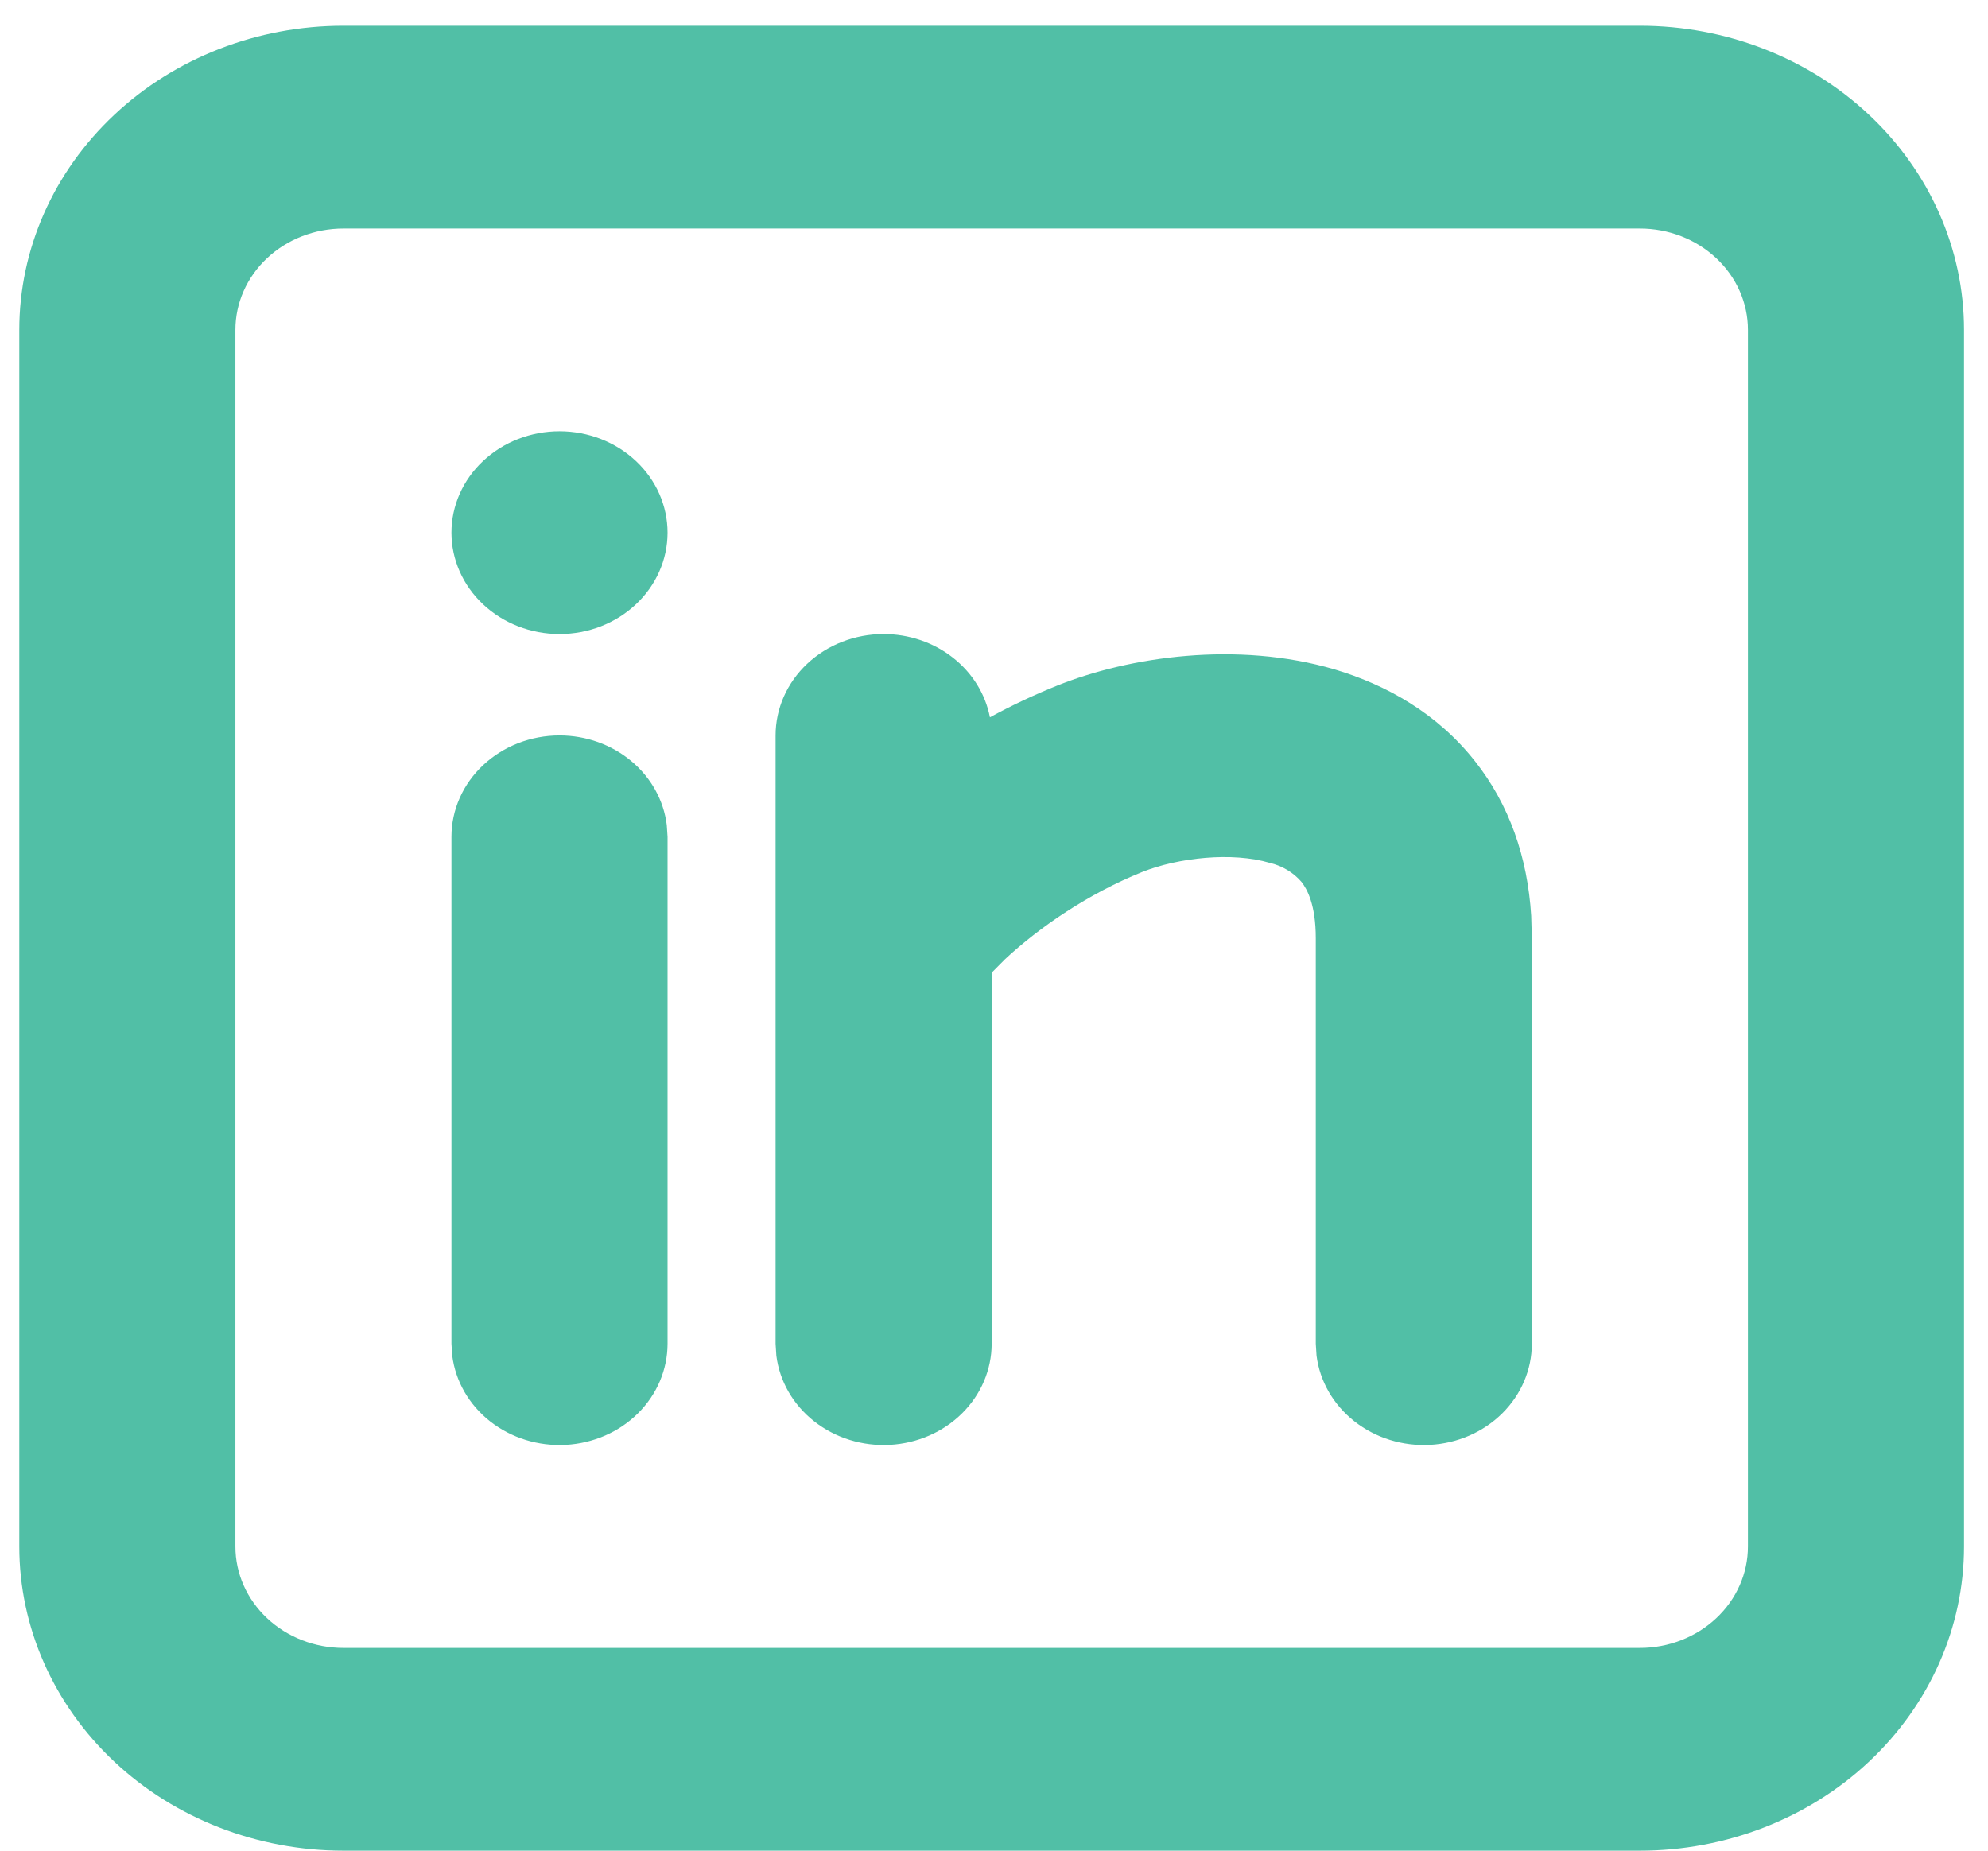 <svg width="58" height="54" viewBox="0 0 58 54" fill="none" xmlns="http://www.w3.org/2000/svg">
<path d="M47.844 0.751C50.352 0.751 52.757 1.686 54.53 3.351C56.303 5.015 57.3 7.272 57.3 9.626V45.125C57.3 47.479 56.303 49.736 54.53 51.401C52.757 53.065 50.352 54 47.844 54H10.02C7.512 54 5.106 53.065 3.333 51.401C1.56 49.736 0.563 47.479 0.563 45.125V9.626C0.563 7.272 1.56 5.015 3.333 3.351C5.106 1.686 7.512 0.751 10.02 0.751H47.844ZM47.844 6.668H10.02C9.184 6.668 8.382 6.979 7.791 7.534C7.2 8.089 6.868 8.841 6.868 9.626V45.125C6.868 45.91 7.2 46.662 7.791 47.217C8.382 47.772 9.184 48.084 10.02 48.084H47.844C48.68 48.084 49.481 47.772 50.072 47.217C50.664 46.662 50.996 45.91 50.996 45.125V9.626C50.996 8.841 50.664 8.089 50.072 7.534C49.481 6.979 48.68 6.668 47.844 6.668ZM16.324 21.459C17.096 21.459 17.841 21.725 18.418 22.207C18.995 22.688 19.363 23.352 19.453 24.071L19.476 24.417V39.209C19.475 39.963 19.167 40.688 18.616 41.236C18.064 41.785 17.31 42.114 16.508 42.159C15.706 42.203 14.917 41.958 14.3 41.474C13.684 40.99 13.289 40.303 13.194 39.555L13.171 39.209V24.417C13.171 23.633 13.504 22.88 14.095 22.326C14.686 21.771 15.488 21.459 16.324 21.459ZM25.78 18.501C26.518 18.501 27.233 18.744 27.799 19.188C28.366 19.631 28.749 20.248 28.881 20.93C29.515 20.584 30.171 20.275 30.845 20.004C32.947 19.16 36.096 18.696 38.939 19.533C40.43 19.977 41.927 20.805 43.037 22.216C44.03 23.474 44.566 25.003 44.673 26.722L44.692 27.376V39.209C44.691 39.963 44.383 40.688 43.832 41.236C43.28 41.785 42.526 42.114 41.724 42.159C40.922 42.203 40.133 41.958 39.517 41.474C38.901 40.99 38.505 40.303 38.41 39.555L38.388 39.209V27.376C38.388 26.399 38.136 25.944 37.972 25.734C37.736 25.459 37.412 25.264 37.048 25.178C35.951 24.852 34.372 25.024 33.322 25.444C31.746 26.077 30.303 27.071 29.319 27.991L28.932 28.381V39.209C28.931 39.963 28.623 40.688 28.072 41.236C27.52 41.785 26.766 42.114 25.964 42.159C25.162 42.203 24.373 41.958 23.756 41.474C23.14 40.99 22.744 40.303 22.65 39.555L22.628 39.209V21.459C22.628 20.674 22.96 19.922 23.551 19.367C24.142 18.812 24.944 18.501 25.78 18.501ZM16.324 12.584C17.16 12.584 17.961 12.896 18.552 13.451C19.143 14.005 19.476 14.758 19.476 15.543C19.476 16.327 19.143 17.08 18.552 17.634C17.961 18.189 17.16 18.501 16.324 18.501C15.488 18.501 14.686 18.189 14.095 17.634C13.504 17.08 13.171 16.327 13.171 15.543C13.171 14.758 13.504 14.005 14.095 13.451C14.686 12.896 15.488 12.584 16.324 12.584Z" fill="#51BFA6"/>
</svg>
